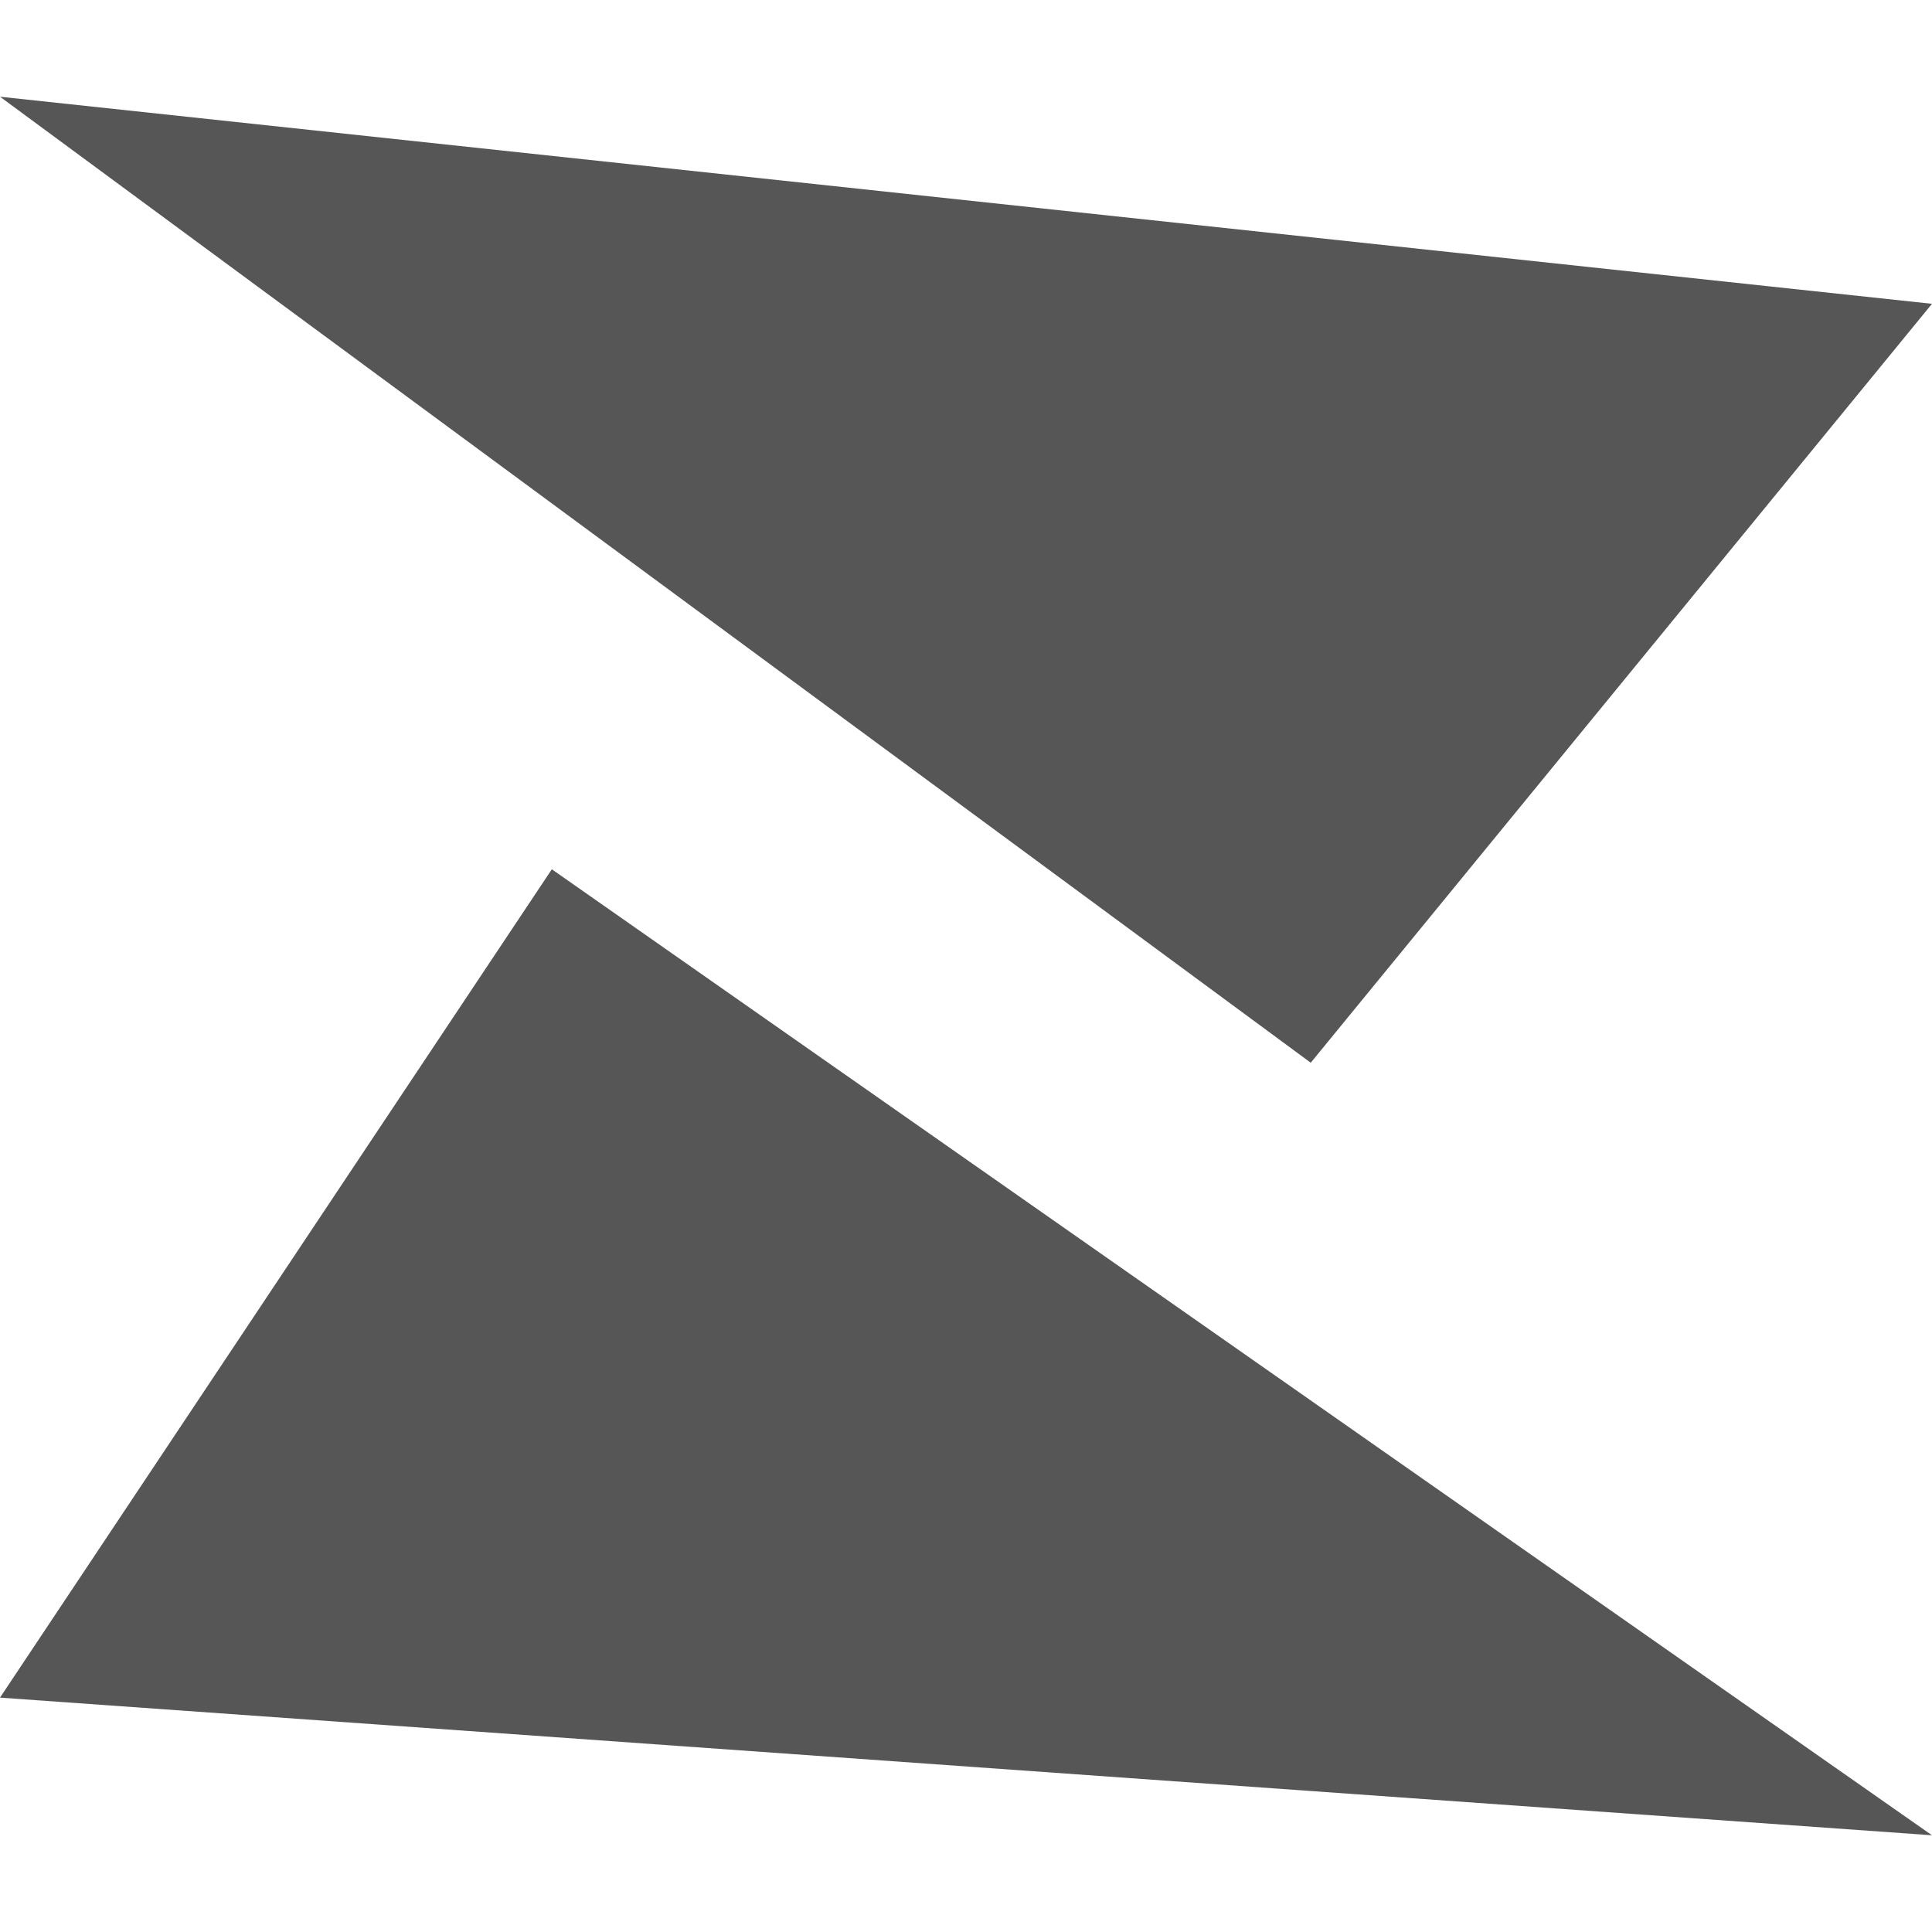 
<svg xmlns="http://www.w3.org/2000/svg" xmlns:xlink="http://www.w3.org/1999/xlink" width="16px" height="16px" viewBox="0 0 16 16" version="1.1">
<g id="surface1">
<path style=" stroke:none;fill-rule:evenodd;fill:#565656;fill-opacity:1;" d="M 0 14.059 L 4.57 7.199 L 16 15.199 Z M 0 0.801 L 16 2.516 L 10.855 8.801 Z M 0 0.801 "/>
</g>
</svg>
